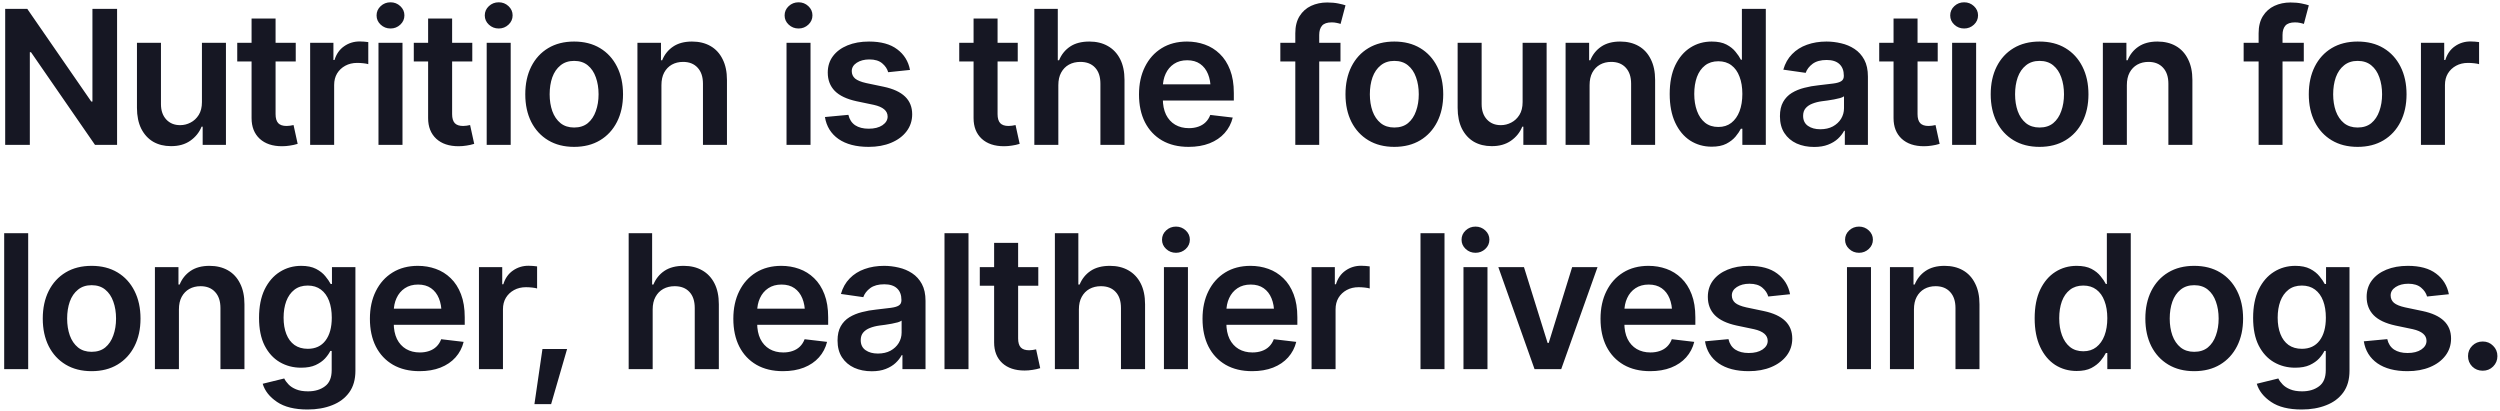 <svg width="535" height="88" viewBox="0 0 535 88" fill="none" xmlns="http://www.w3.org/2000/svg">
<path d="M25.055 1.898V31H20.328L6.637 11.176H6.383V31H1.109V1.898H5.836L19.527 21.723H19.781V1.898H25.055ZM43.215 21.84V9.164H48.352V31H43.371V27.113H43.137C42.642 28.337 41.835 29.34 40.715 30.121C39.595 30.902 38.215 31.287 36.574 31.273C35.142 31.273 33.879 30.961 32.785 30.336C31.704 29.698 30.852 28.767 30.227 27.543C29.615 26.306 29.309 24.815 29.309 23.07V9.164H34.445V22.289C34.445 23.656 34.823 24.75 35.578 25.57C36.346 26.391 37.349 26.794 38.586 26.781C39.341 26.781 40.07 26.599 40.773 26.234C41.49 25.87 42.075 25.323 42.531 24.594C42.987 23.865 43.215 22.947 43.215 21.84ZM63.289 9.164V13.148H50.77V9.164H63.289ZM53.836 3.969H58.973V24.438C58.973 25.297 59.161 25.935 59.539 26.352C59.917 26.755 60.516 26.957 61.336 26.957C61.557 26.957 61.805 26.938 62.078 26.898C62.352 26.859 62.599 26.814 62.82 26.762L63.699 30.785C63.152 30.954 62.599 31.078 62.039 31.156C61.479 31.247 60.919 31.293 60.359 31.293C58.328 31.293 56.733 30.759 55.574 29.691C54.415 28.611 53.836 27.139 53.836 25.277V3.969ZM66.371 31V9.164H71.352V12.836H71.586C71.977 11.56 72.66 10.583 73.637 9.906C74.613 9.216 75.727 8.871 76.977 8.871C77.25 8.871 77.562 8.884 77.914 8.91C78.279 8.936 78.578 8.969 78.812 9.008V13.734C78.591 13.656 78.246 13.591 77.777 13.539C77.309 13.487 76.859 13.461 76.43 13.461C75.479 13.461 74.633 13.663 73.891 14.066C73.148 14.47 72.562 15.023 72.133 15.727C71.716 16.43 71.508 17.25 71.508 18.188V31H66.371ZM80.996 31V9.164H86.133V31H80.996ZM83.574 6.098C82.754 6.098 82.051 5.824 81.465 5.277C80.879 4.73 80.586 4.073 80.586 3.305C80.586 2.523 80.879 1.859 81.465 1.312C82.051 0.766 82.754 0.492 83.574 0.492C84.382 0.492 85.078 0.766 85.664 1.312C86.25 1.859 86.543 2.517 86.543 3.285C86.543 4.066 86.25 4.73 85.664 5.277C85.078 5.824 84.382 6.098 83.574 6.098ZM101.07 9.164V13.148H88.551V9.164H101.07ZM91.617 3.969H96.754V24.438C96.754 25.297 96.943 25.935 97.32 26.352C97.698 26.755 98.297 26.957 99.117 26.957C99.338 26.957 99.586 26.938 99.859 26.898C100.133 26.859 100.38 26.814 100.602 26.762L101.48 30.785C100.934 30.954 100.38 31.078 99.82 31.156C99.26 31.247 98.701 31.293 98.141 31.293C96.109 31.293 94.514 30.759 93.356 29.691C92.197 28.611 91.617 27.139 91.617 25.277V3.969ZM104.152 31V9.164H109.289V31H104.152ZM106.73 6.098C105.91 6.098 105.207 5.824 104.621 5.277C104.035 4.73 103.742 4.073 103.742 3.305C103.742 2.523 104.035 1.859 104.621 1.312C105.207 0.766 105.91 0.492 106.73 0.492C107.538 0.492 108.234 0.766 108.82 1.312C109.406 1.859 109.699 2.517 109.699 3.285C109.699 4.066 109.406 4.73 108.82 5.277C108.234 5.824 107.538 6.098 106.73 6.098ZM122.859 31.43C120.724 31.43 118.875 30.961 117.312 30.023C115.75 29.086 114.539 27.771 113.68 26.078C112.833 24.385 112.41 22.419 112.41 20.18C112.41 17.927 112.833 15.954 113.68 14.262C114.539 12.556 115.75 11.234 117.312 10.297C118.875 9.359 120.724 8.891 122.859 8.891C124.995 8.891 126.844 9.359 128.406 10.297C129.969 11.234 131.18 12.556 132.039 14.262C132.898 15.954 133.328 17.927 133.328 20.18C133.328 22.419 132.898 24.385 132.039 26.078C131.18 27.771 129.969 29.086 128.406 30.023C126.844 30.961 124.995 31.43 122.859 31.43ZM122.859 27.289C124.044 27.289 125.021 26.977 125.789 26.352C126.557 25.713 127.13 24.854 127.508 23.773C127.898 22.693 128.094 21.495 128.094 20.18C128.094 18.838 127.898 17.628 127.508 16.547C127.13 15.466 126.557 14.613 125.789 13.988C125.021 13.35 124.044 13.031 122.859 13.031C121.701 13.031 120.73 13.35 119.949 13.988C119.168 14.613 118.582 15.466 118.191 16.547C117.814 17.628 117.625 18.838 117.625 20.18C117.625 21.495 117.814 22.693 118.191 23.773C118.582 24.854 119.168 25.713 119.949 26.352C120.73 26.977 121.701 27.289 122.859 27.289ZM141.547 18.227V31H136.41V9.164H141.449V12.895H141.703C142.198 11.671 142.973 10.7 144.027 9.984C145.095 9.255 146.449 8.891 148.09 8.891C149.6 8.891 150.915 9.21 152.035 9.848C153.155 10.486 154.021 11.423 154.633 12.66C155.258 13.884 155.57 15.368 155.57 17.113V31H150.434V17.914C150.434 16.456 150.056 15.316 149.301 14.496C148.546 13.663 147.504 13.246 146.176 13.246C145.277 13.246 144.477 13.441 143.773 13.832C143.083 14.223 142.536 14.789 142.133 15.531C141.742 16.26 141.547 17.159 141.547 18.227ZM168.316 31V9.164H173.453V31H168.316ZM170.895 6.098C170.074 6.098 169.371 5.824 168.785 5.277C168.199 4.73 167.906 4.073 167.906 3.305C167.906 2.523 168.199 1.859 168.785 1.312C169.371 0.766 170.074 0.492 170.895 0.492C171.702 0.492 172.398 0.766 172.984 1.312C173.57 1.859 173.863 2.517 173.863 3.285C173.863 4.066 173.57 4.73 172.984 5.277C172.398 5.824 171.702 6.098 170.895 6.098ZM194.738 14.965L190.07 15.453C189.875 14.737 189.452 14.105 188.801 13.559C188.15 12.999 187.232 12.719 186.047 12.719C184.979 12.719 184.081 12.953 183.352 13.422C182.635 13.891 182.277 14.49 182.277 15.219C182.277 15.857 182.512 16.384 182.98 16.801C183.462 17.204 184.257 17.53 185.363 17.777L189.094 18.559C191.138 18.988 192.668 19.691 193.684 20.668C194.699 21.645 195.207 22.908 195.207 24.457C195.207 25.824 194.81 27.035 194.016 28.09C193.221 29.145 192.121 29.965 190.715 30.551C189.322 31.137 187.714 31.43 185.891 31.43C183.221 31.43 181.073 30.87 179.445 29.75C177.831 28.617 176.861 27.048 176.535 25.043L181.555 24.574C181.776 25.551 182.258 26.293 183 26.801C183.755 27.296 184.719 27.543 185.891 27.543C187.115 27.543 188.098 27.296 188.84 26.801C189.582 26.293 189.953 25.674 189.953 24.945C189.953 23.721 188.977 22.888 187.023 22.445L183.293 21.664C181.197 21.208 179.647 20.473 178.645 19.457C177.642 18.428 177.141 17.12 177.141 15.531C177.141 14.177 177.512 13.005 178.254 12.016C178.996 11.026 180.031 10.258 181.359 9.711C182.688 9.164 184.224 8.891 185.969 8.891C188.534 8.891 190.546 9.444 192.004 10.551C193.475 11.645 194.387 13.116 194.738 14.965ZM217.797 9.164V13.148H205.277V9.164H217.797ZM208.344 3.969H213.48V24.438C213.48 25.297 213.669 25.935 214.047 26.352C214.424 26.755 215.023 26.957 215.844 26.957C216.065 26.957 216.312 26.938 216.586 26.898C216.859 26.859 217.107 26.814 217.328 26.762L218.207 30.785C217.66 30.954 217.107 31.078 216.547 31.156C215.987 31.247 215.427 31.293 214.867 31.293C212.836 31.293 211.241 30.759 210.082 29.691C208.923 28.611 208.344 27.139 208.344 25.277V3.969ZM226.484 18.227V31H221.348V1.898H226.367V12.895H226.641C227.148 11.658 227.936 10.681 229.004 9.965C230.072 9.249 231.445 8.891 233.125 8.891C234.635 8.891 235.951 9.21 237.07 9.848C238.203 10.486 239.082 11.417 239.707 12.641C240.332 13.865 240.645 15.355 240.645 17.113V31H235.488V17.914C235.488 16.43 235.111 15.284 234.355 14.477C233.6 13.656 232.546 13.246 231.191 13.246C230.28 13.246 229.466 13.441 228.75 13.832C228.047 14.223 227.493 14.789 227.09 15.531C226.686 16.26 226.484 17.159 226.484 18.227ZM254.352 31.43C252.164 31.43 250.276 30.974 248.688 30.062C247.099 29.138 245.875 27.836 245.016 26.156C244.169 24.477 243.746 22.497 243.746 20.219C243.746 17.966 244.169 15.993 245.016 14.301C245.862 12.595 247.053 11.267 248.59 10.316C250.126 9.366 251.936 8.891 254.02 8.891C255.361 8.891 256.63 9.105 257.828 9.535C259.039 9.965 260.107 10.629 261.031 11.527C261.969 12.426 262.704 13.572 263.238 14.965C263.772 16.345 264.039 17.992 264.039 19.906V21.508H246.148V18.051H261.48L259.078 19.066C259.078 17.829 258.889 16.755 258.512 15.844C258.134 14.919 257.574 14.197 256.832 13.676C256.09 13.155 255.165 12.895 254.059 12.895C252.952 12.895 252.008 13.155 251.227 13.676C250.445 14.197 249.853 14.9 249.449 15.785C249.046 16.658 248.844 17.634 248.844 18.715V21.117C248.844 22.445 249.072 23.585 249.527 24.535C249.996 25.473 250.647 26.189 251.48 26.684C252.327 27.178 253.31 27.426 254.43 27.426C255.159 27.426 255.823 27.322 256.422 27.113C257.034 26.905 257.555 26.592 257.984 26.176C258.427 25.746 258.766 25.219 259 24.594L263.805 25.16C263.492 26.423 262.913 27.53 262.066 28.48C261.233 29.418 260.159 30.147 258.844 30.668C257.542 31.176 256.044 31.43 254.352 31.43ZM286.863 9.164V13.148H273.992V9.164H286.863ZM277.195 31V7.113C277.195 5.642 277.501 4.418 278.113 3.441C278.725 2.465 279.546 1.736 280.574 1.254C281.616 0.772 282.762 0.531 284.012 0.531C284.91 0.531 285.704 0.603 286.395 0.746C287.098 0.889 287.612 1.02 287.938 1.137L286.883 5.121C286.674 5.043 286.408 4.971 286.082 4.906C285.757 4.828 285.385 4.789 284.969 4.789C284.018 4.789 283.335 5.023 282.918 5.492C282.514 5.961 282.312 6.625 282.312 7.484V31H277.195ZM298.383 31.43C296.247 31.43 294.398 30.961 292.836 30.023C291.273 29.086 290.062 27.771 289.203 26.078C288.357 24.385 287.934 22.419 287.934 20.18C287.934 17.927 288.357 15.954 289.203 14.262C290.062 12.556 291.273 11.234 292.836 10.297C294.398 9.359 296.247 8.891 298.383 8.891C300.518 8.891 302.367 9.359 303.93 10.297C305.492 11.234 306.703 12.556 307.562 14.262C308.422 15.954 308.852 17.927 308.852 20.18C308.852 22.419 308.422 24.385 307.562 26.078C306.703 27.771 305.492 29.086 303.93 30.023C302.367 30.961 300.518 31.43 298.383 31.43ZM298.383 27.289C299.568 27.289 300.544 26.977 301.312 26.352C302.081 25.713 302.654 24.854 303.031 23.773C303.422 22.693 303.617 21.495 303.617 20.18C303.617 18.838 303.422 17.628 303.031 16.547C302.654 15.466 302.081 14.613 301.312 13.988C300.544 13.35 299.568 13.031 298.383 13.031C297.224 13.031 296.254 13.35 295.473 13.988C294.691 14.613 294.105 15.466 293.715 16.547C293.337 17.628 293.148 18.838 293.148 20.18C293.148 21.495 293.337 22.693 293.715 23.773C294.105 24.854 294.691 25.713 295.473 26.352C296.254 26.977 297.224 27.289 298.383 27.289ZM325.84 21.84V9.164H330.977V31H325.996V27.113H325.762C325.267 28.337 324.46 29.34 323.34 30.121C322.22 30.902 320.84 31.287 319.199 31.273C317.767 31.273 316.504 30.961 315.41 30.336C314.329 29.698 313.477 28.767 312.852 27.543C312.24 26.306 311.934 24.815 311.934 23.07V9.164H317.07V22.289C317.07 23.656 317.448 24.75 318.203 25.57C318.971 26.391 319.974 26.794 321.211 26.781C321.966 26.781 322.695 26.599 323.398 26.234C324.115 25.87 324.701 25.323 325.156 24.594C325.612 23.865 325.84 22.947 325.84 21.84ZM340.172 18.227V31H335.035V9.164H340.074V12.895H340.328C340.823 11.671 341.598 10.7 342.652 9.984C343.72 9.255 345.074 8.891 346.715 8.891C348.225 8.891 349.54 9.21 350.66 9.848C351.78 10.486 352.646 11.423 353.258 12.66C353.883 13.884 354.195 15.368 354.195 17.113V31H349.059V17.914C349.059 16.456 348.681 15.316 347.926 14.496C347.171 13.663 346.129 13.246 344.801 13.246C343.902 13.246 343.102 13.441 342.398 13.832C341.708 14.223 341.161 14.789 340.758 15.531C340.367 16.26 340.172 17.159 340.172 18.227ZM366.301 31.391C364.595 31.391 363.059 30.954 361.691 30.082C360.337 29.197 359.27 27.914 358.488 26.234C357.707 24.555 357.316 22.517 357.316 20.121C357.316 17.686 357.714 15.635 358.508 13.969C359.315 12.302 360.396 11.039 361.75 10.18C363.104 9.32 364.621 8.891 366.301 8.891C367.59 8.891 368.645 9.105 369.465 9.535C370.285 9.965 370.936 10.486 371.418 11.098C371.913 11.697 372.29 12.257 372.551 12.777H372.766V1.898H377.883V31H372.863V27.543H372.551C372.277 28.077 371.893 28.643 371.398 29.242C370.904 29.828 370.246 30.336 369.426 30.766C368.605 31.182 367.564 31.391 366.301 31.391ZM367.727 27.172C368.82 27.172 369.745 26.879 370.5 26.293C371.268 25.694 371.854 24.867 372.258 23.812C372.661 22.745 372.863 21.508 372.863 20.102C372.863 18.682 372.661 17.452 372.258 16.41C371.867 15.355 371.288 14.542 370.52 13.969C369.764 13.396 368.833 13.109 367.727 13.109C366.594 13.109 365.643 13.409 364.875 14.008C364.107 14.607 363.527 15.434 363.137 16.488C362.759 17.543 362.57 18.747 362.57 20.102C362.57 21.456 362.766 22.667 363.156 23.734C363.547 24.802 364.12 25.642 364.875 26.254C365.643 26.866 366.594 27.172 367.727 27.172ZM388.23 31.449C386.837 31.449 385.587 31.202 384.48 30.707C383.374 30.199 382.501 29.457 381.863 28.48C381.225 27.504 380.906 26.299 380.906 24.867C380.906 23.643 381.134 22.628 381.59 21.82C382.046 21.013 382.664 20.369 383.445 19.887C384.24 19.405 385.132 19.04 386.121 18.793C387.111 18.533 388.133 18.35 389.188 18.246C390.477 18.103 391.518 17.979 392.312 17.875C393.107 17.771 393.68 17.602 394.031 17.367C394.396 17.133 394.578 16.768 394.578 16.273V16.176C394.578 15.121 394.266 14.301 393.641 13.715C393.016 13.129 392.104 12.836 390.906 12.836C389.643 12.836 388.641 13.109 387.898 13.656C387.169 14.203 386.674 14.848 386.414 15.59L381.629 14.906C382.007 13.578 382.632 12.471 383.504 11.586C384.376 10.688 385.438 10.017 386.688 9.574C387.951 9.118 389.344 8.891 390.867 8.891C391.909 8.891 392.951 9.014 393.992 9.262C395.034 9.496 395.991 9.9 396.863 10.473C397.736 11.046 398.432 11.814 398.953 12.777C399.474 13.741 399.734 14.945 399.734 16.391V31H394.793V27.992H394.637C394.324 28.591 393.882 29.158 393.309 29.691C392.749 30.212 392.046 30.635 391.199 30.961C390.366 31.287 389.376 31.449 388.23 31.449ZM389.539 27.66C390.581 27.66 391.479 27.458 392.234 27.055C392.99 26.638 393.576 26.091 393.992 25.414C394.409 24.724 394.617 23.975 394.617 23.168V20.609C394.448 20.74 394.174 20.863 393.797 20.98C393.419 21.085 392.99 21.182 392.508 21.273C392.026 21.365 391.551 21.443 391.082 21.508C390.626 21.573 390.229 21.625 389.891 21.664C389.122 21.768 388.432 21.944 387.82 22.191C387.221 22.426 386.746 22.751 386.395 23.168C386.043 23.585 385.867 24.125 385.867 24.789C385.867 25.74 386.212 26.456 386.902 26.938C387.592 27.419 388.471 27.66 389.539 27.66ZM414.672 9.164V13.148H402.152V9.164H414.672ZM405.219 3.969H410.355V24.438C410.355 25.297 410.544 25.935 410.922 26.352C411.299 26.755 411.898 26.957 412.719 26.957C412.94 26.957 413.188 26.938 413.461 26.898C413.734 26.859 413.982 26.814 414.203 26.762L415.082 30.785C414.535 30.954 413.982 31.078 413.422 31.156C412.862 31.247 412.302 31.293 411.742 31.293C409.711 31.293 408.116 30.759 406.957 29.691C405.798 28.611 405.219 27.139 405.219 25.277V3.969ZM417.754 31V9.164H422.891V31H417.754ZM420.332 6.098C419.512 6.098 418.809 5.824 418.223 5.277C417.637 4.73 417.344 4.073 417.344 3.305C417.344 2.523 417.637 1.859 418.223 1.312C418.809 0.766 419.512 0.492 420.332 0.492C421.139 0.492 421.836 0.766 422.422 1.312C423.008 1.859 423.301 2.517 423.301 3.285C423.301 4.066 423.008 4.73 422.422 5.277C421.836 5.824 421.139 6.098 420.332 6.098ZM436.461 31.43C434.326 31.43 432.477 30.961 430.914 30.023C429.352 29.086 428.141 27.771 427.281 26.078C426.435 24.385 426.012 22.419 426.012 20.18C426.012 17.927 426.435 15.954 427.281 14.262C428.141 12.556 429.352 11.234 430.914 10.297C432.477 9.359 434.326 8.891 436.461 8.891C438.596 8.891 440.445 9.359 442.008 10.297C443.57 11.234 444.781 12.556 445.641 14.262C446.5 15.954 446.93 17.927 446.93 20.18C446.93 22.419 446.5 24.385 445.641 26.078C444.781 27.771 443.57 29.086 442.008 30.023C440.445 30.961 438.596 31.43 436.461 31.43ZM436.461 27.289C437.646 27.289 438.622 26.977 439.391 26.352C440.159 25.713 440.732 24.854 441.109 23.773C441.5 22.693 441.695 21.495 441.695 20.18C441.695 18.838 441.5 17.628 441.109 16.547C440.732 15.466 440.159 14.613 439.391 13.988C438.622 13.35 437.646 13.031 436.461 13.031C435.302 13.031 434.332 13.35 433.551 13.988C432.77 14.613 432.184 15.466 431.793 16.547C431.415 17.628 431.227 18.838 431.227 20.18C431.227 21.495 431.415 22.693 431.793 23.773C432.184 24.854 432.77 25.713 433.551 26.352C434.332 26.977 435.302 27.289 436.461 27.289ZM455.148 18.227V31H450.012V9.164H455.051V12.895H455.305C455.799 11.671 456.574 10.7 457.629 9.984C458.697 9.255 460.051 8.891 461.691 8.891C463.202 8.891 464.517 9.21 465.637 9.848C466.757 10.486 467.622 11.423 468.234 12.66C468.859 13.884 469.172 15.368 469.172 17.113V31H464.035V17.914C464.035 16.456 463.658 15.316 462.902 14.496C462.147 13.663 461.105 13.246 459.777 13.246C458.879 13.246 458.078 13.441 457.375 13.832C456.685 14.223 456.138 14.789 455.734 15.531C455.344 16.26 455.148 17.159 455.148 18.227ZM493.012 9.164V13.148H480.141V9.164H493.012ZM483.344 31V7.113C483.344 5.642 483.65 4.418 484.262 3.441C484.874 2.465 485.694 1.736 486.723 1.254C487.764 0.772 488.91 0.531 490.16 0.531C491.059 0.531 491.853 0.603 492.543 0.746C493.246 0.889 493.76 1.02 494.086 1.137L493.031 5.121C492.823 5.043 492.556 4.971 492.23 4.906C491.905 4.828 491.534 4.789 491.117 4.789C490.167 4.789 489.483 5.023 489.066 5.492C488.663 5.961 488.461 6.625 488.461 7.484V31H483.344ZM504.531 31.43C502.396 31.43 500.547 30.961 498.984 30.023C497.422 29.086 496.211 27.771 495.352 26.078C494.505 24.385 494.082 22.419 494.082 20.18C494.082 17.927 494.505 15.954 495.352 14.262C496.211 12.556 497.422 11.234 498.984 10.297C500.547 9.359 502.396 8.891 504.531 8.891C506.667 8.891 508.516 9.359 510.078 10.297C511.641 11.234 512.852 12.556 513.711 14.262C514.57 15.954 515 17.927 515 20.18C515 22.419 514.57 24.385 513.711 26.078C512.852 27.771 511.641 29.086 510.078 30.023C508.516 30.961 506.667 31.43 504.531 31.43ZM504.531 27.289C505.716 27.289 506.693 26.977 507.461 26.352C508.229 25.713 508.802 24.854 509.18 23.773C509.57 22.693 509.766 21.495 509.766 20.18C509.766 18.838 509.57 17.628 509.18 16.547C508.802 15.466 508.229 14.613 507.461 13.988C506.693 13.35 505.716 13.031 504.531 13.031C503.372 13.031 502.402 13.35 501.621 13.988C500.84 14.613 500.254 15.466 499.863 16.547C499.486 17.628 499.297 18.838 499.297 20.18C499.297 21.495 499.486 22.693 499.863 23.773C500.254 24.854 500.84 25.713 501.621 26.352C502.402 26.977 503.372 27.289 504.531 27.289ZM518.082 31V9.164H523.062V12.836H523.297C523.688 11.56 524.371 10.583 525.348 9.906C526.324 9.216 527.438 8.871 528.688 8.871C528.961 8.871 529.273 8.884 529.625 8.91C529.99 8.936 530.289 8.969 530.523 9.008V13.734C530.302 13.656 529.957 13.591 529.488 13.539C529.02 13.487 528.57 13.461 528.141 13.461C527.19 13.461 526.344 13.663 525.602 14.066C524.859 14.47 524.273 15.023 523.844 15.727C523.427 16.43 523.219 17.25 523.219 18.188V31H518.082ZM6.031 49.898V79H0.895V49.898H6.031ZM19.602 79.43C17.466 79.43 15.617 78.961 14.055 78.023C12.492 77.086 11.281 75.771 10.422 74.078C9.576 72.385 9.152 70.419 9.152 68.18C9.152 65.927 9.576 63.954 10.422 62.262C11.281 60.556 12.492 59.234 14.055 58.297C15.617 57.359 17.466 56.891 19.602 56.891C21.737 56.891 23.586 57.359 25.148 58.297C26.711 59.234 27.922 60.556 28.781 62.262C29.641 63.954 30.07 65.927 30.07 68.18C30.07 70.419 29.641 72.385 28.781 74.078C27.922 75.771 26.711 77.086 25.148 78.023C23.586 78.961 21.737 79.43 19.602 79.43ZM19.602 75.289C20.787 75.289 21.763 74.977 22.531 74.352C23.299 73.713 23.872 72.854 24.25 71.773C24.641 70.693 24.836 69.495 24.836 68.18C24.836 66.838 24.641 65.628 24.25 64.547C23.872 63.466 23.299 62.613 22.531 61.988C21.763 61.35 20.787 61.031 19.602 61.031C18.443 61.031 17.473 61.35 16.691 61.988C15.91 62.613 15.324 63.466 14.934 64.547C14.556 65.628 14.367 66.838 14.367 68.18C14.367 69.495 14.556 70.693 14.934 71.773C15.324 72.854 15.91 73.713 16.691 74.352C17.473 74.977 18.443 75.289 19.602 75.289ZM38.289 66.227V79H33.152V57.164H38.191V60.895H38.445C38.94 59.671 39.715 58.7 40.77 57.984C41.837 57.255 43.191 56.891 44.832 56.891C46.342 56.891 47.658 57.21 48.777 57.848C49.897 58.486 50.763 59.423 51.375 60.66C52 61.884 52.312 63.368 52.312 65.113V79H47.176V65.914C47.176 64.456 46.798 63.316 46.043 62.496C45.288 61.663 44.246 61.246 42.918 61.246C42.02 61.246 41.219 61.441 40.516 61.832C39.825 62.223 39.279 62.789 38.875 63.531C38.484 64.26 38.289 65.159 38.289 66.227ZM65.824 87.633C63.051 87.633 60.87 87.092 59.281 86.012C57.693 84.944 56.671 83.648 56.215 82.125L60.824 80.992C61.033 81.422 61.339 81.845 61.742 82.262C62.146 82.691 62.686 83.043 63.363 83.316C64.04 83.603 64.893 83.746 65.922 83.746C67.38 83.746 68.585 83.388 69.535 82.672C70.499 81.969 70.981 80.816 70.981 79.215V75.094H70.688C70.44 75.615 70.062 76.155 69.555 76.715C69.047 77.262 68.376 77.731 67.543 78.121C66.723 78.499 65.681 78.688 64.418 78.688C62.751 78.688 61.234 78.29 59.867 77.496C58.513 76.702 57.432 75.517 56.625 73.941C55.831 72.366 55.434 70.393 55.434 68.023C55.434 65.628 55.831 63.603 56.625 61.949C57.432 60.296 58.52 59.039 59.887 58.18C61.254 57.32 62.777 56.891 64.457 56.891C65.733 56.891 66.788 57.105 67.621 57.535C68.454 57.965 69.118 58.486 69.613 59.098C70.108 59.697 70.492 60.257 70.766 60.777H71.039V57.164H76.059V79.352C76.059 81.213 75.616 82.757 74.731 83.981C73.845 85.204 72.628 86.116 71.078 86.715C69.542 87.327 67.79 87.633 65.824 87.633ZM65.863 74.644C67.504 74.644 68.767 74.059 69.652 72.887C70.551 71.702 71 70.068 71 67.984C71 66.604 70.805 65.4 70.414 64.371C70.023 63.342 69.444 62.542 68.676 61.969C67.908 61.396 66.97 61.109 65.863 61.109C64.717 61.109 63.76 61.409 62.992 62.008C62.224 62.607 61.645 63.427 61.254 64.469C60.876 65.497 60.688 66.669 60.688 67.984C60.688 69.312 60.883 70.478 61.273 71.481C61.664 72.483 62.243 73.264 63.012 73.824C63.793 74.371 64.743 74.644 65.863 74.644ZM89.766 79.43C87.578 79.43 85.69 78.974 84.102 78.062C82.513 77.138 81.289 75.836 80.43 74.156C79.583 72.477 79.16 70.497 79.16 68.219C79.16 65.966 79.583 63.993 80.43 62.301C81.276 60.595 82.467 59.267 84.004 58.316C85.54 57.366 87.35 56.891 89.434 56.891C90.775 56.891 92.044 57.105 93.242 57.535C94.453 57.965 95.521 58.629 96.445 59.527C97.383 60.426 98.118 61.572 98.652 62.965C99.186 64.345 99.453 65.992 99.453 67.906V69.508H81.562V66.051H96.894L94.492 67.066C94.492 65.829 94.303 64.755 93.926 63.844C93.548 62.919 92.988 62.197 92.246 61.676C91.504 61.155 90.579 60.895 89.473 60.895C88.366 60.895 87.422 61.155 86.641 61.676C85.859 62.197 85.267 62.9 84.863 63.785C84.46 64.658 84.258 65.634 84.258 66.715V69.117C84.258 70.445 84.486 71.585 84.941 72.535C85.41 73.473 86.061 74.189 86.894 74.684C87.741 75.178 88.724 75.426 89.844 75.426C90.573 75.426 91.237 75.322 91.836 75.113C92.448 74.905 92.969 74.592 93.398 74.176C93.841 73.746 94.18 73.219 94.414 72.594L99.219 73.16C98.906 74.423 98.327 75.53 97.481 76.481C96.647 77.418 95.573 78.147 94.258 78.668C92.956 79.176 91.458 79.43 89.766 79.43ZM102.496 79V57.164H107.477V60.836H107.711C108.102 59.56 108.785 58.583 109.762 57.906C110.738 57.216 111.852 56.871 113.102 56.871C113.375 56.871 113.688 56.884 114.039 56.91C114.404 56.936 114.703 56.969 114.938 57.008V61.734C114.716 61.656 114.371 61.591 113.902 61.539C113.434 61.487 112.984 61.461 112.555 61.461C111.604 61.461 110.758 61.663 110.016 62.066C109.273 62.47 108.688 63.023 108.258 63.727C107.841 64.43 107.633 65.25 107.633 66.188V79H102.496ZM114.367 86.481L116.086 74.684H121.359L117.941 86.481H114.367ZM139.672 66.227V79H134.535V49.898H139.555V60.895H139.828C140.336 59.658 141.124 58.681 142.191 57.965C143.259 57.249 144.633 56.891 146.312 56.891C147.823 56.891 149.138 57.21 150.258 57.848C151.391 58.486 152.27 59.417 152.895 60.641C153.52 61.865 153.832 63.355 153.832 65.113V79H148.676V65.914C148.676 64.43 148.298 63.284 147.543 62.477C146.788 61.656 145.733 61.246 144.379 61.246C143.467 61.246 142.654 61.441 141.938 61.832C141.234 62.223 140.681 62.789 140.277 63.531C139.874 64.26 139.672 65.159 139.672 66.227ZM167.539 79.43C165.352 79.43 163.464 78.974 161.875 78.062C160.286 77.138 159.062 75.836 158.203 74.156C157.357 72.477 156.934 70.497 156.934 68.219C156.934 65.966 157.357 63.993 158.203 62.301C159.049 60.595 160.241 59.267 161.777 58.316C163.314 57.366 165.124 56.891 167.207 56.891C168.548 56.891 169.818 57.105 171.016 57.535C172.227 57.965 173.294 58.629 174.219 59.527C175.156 60.426 175.892 61.572 176.426 62.965C176.96 64.345 177.227 65.992 177.227 67.906V69.508H159.336V66.051H174.668L172.266 67.066C172.266 65.829 172.077 64.755 171.699 63.844C171.322 62.919 170.762 62.197 170.02 61.676C169.277 61.155 168.353 60.895 167.246 60.895C166.139 60.895 165.195 61.155 164.414 61.676C163.633 62.197 163.04 62.9 162.637 63.785C162.233 64.658 162.031 65.634 162.031 66.715V69.117C162.031 70.445 162.259 71.585 162.715 72.535C163.184 73.473 163.835 74.189 164.668 74.684C165.514 75.178 166.497 75.426 167.617 75.426C168.346 75.426 169.01 75.322 169.609 75.113C170.221 74.905 170.742 74.592 171.172 74.176C171.615 73.746 171.953 73.219 172.188 72.594L176.992 73.16C176.68 74.423 176.1 75.53 175.254 76.481C174.421 77.418 173.346 78.147 172.031 78.668C170.729 79.176 169.232 79.43 167.539 79.43ZM186.559 79.449C185.165 79.449 183.915 79.202 182.809 78.707C181.702 78.199 180.829 77.457 180.191 76.481C179.553 75.504 179.234 74.299 179.234 72.867C179.234 71.643 179.462 70.628 179.918 69.82C180.374 69.013 180.992 68.368 181.773 67.887C182.568 67.405 183.46 67.04 184.449 66.793C185.439 66.533 186.461 66.35 187.516 66.246C188.805 66.103 189.846 65.979 190.641 65.875C191.435 65.771 192.008 65.602 192.359 65.367C192.724 65.133 192.906 64.768 192.906 64.273V64.176C192.906 63.121 192.594 62.301 191.969 61.715C191.344 61.129 190.432 60.836 189.234 60.836C187.971 60.836 186.969 61.109 186.227 61.656C185.497 62.203 185.003 62.848 184.742 63.59L179.957 62.906C180.335 61.578 180.96 60.471 181.832 59.586C182.704 58.688 183.766 58.017 185.016 57.574C186.279 57.118 187.672 56.891 189.195 56.891C190.237 56.891 191.279 57.014 192.32 57.262C193.362 57.496 194.319 57.9 195.191 58.473C196.064 59.046 196.76 59.814 197.281 60.777C197.802 61.741 198.062 62.945 198.062 64.391V79H193.121V75.992H192.965C192.652 76.591 192.21 77.158 191.637 77.691C191.077 78.212 190.374 78.635 189.527 78.961C188.694 79.287 187.704 79.449 186.559 79.449ZM187.867 75.66C188.909 75.66 189.807 75.458 190.562 75.055C191.318 74.638 191.904 74.091 192.32 73.414C192.737 72.724 192.945 71.975 192.945 71.168V68.609C192.776 68.74 192.503 68.863 192.125 68.981C191.747 69.085 191.318 69.182 190.836 69.273C190.354 69.365 189.879 69.443 189.41 69.508C188.954 69.573 188.557 69.625 188.219 69.664C187.451 69.768 186.76 69.944 186.148 70.191C185.549 70.426 185.074 70.751 184.723 71.168C184.371 71.585 184.195 72.125 184.195 72.789C184.195 73.74 184.54 74.456 185.23 74.938C185.921 75.419 186.799 75.66 187.867 75.66ZM207.258 49.898V79H202.121V49.898H207.258ZM222.195 57.164V61.148H209.676V57.164H222.195ZM212.742 51.969H217.879V72.438C217.879 73.297 218.068 73.935 218.445 74.352C218.823 74.755 219.422 74.957 220.242 74.957C220.464 74.957 220.711 74.938 220.984 74.898C221.258 74.859 221.505 74.814 221.727 74.762L222.605 78.785C222.059 78.954 221.505 79.078 220.945 79.156C220.385 79.247 219.826 79.293 219.266 79.293C217.234 79.293 215.639 78.759 214.48 77.691C213.322 76.611 212.742 75.139 212.742 73.277V51.969ZM230.883 66.227V79H225.746V49.898H230.766V60.895H231.039C231.547 59.658 232.335 58.681 233.402 57.965C234.47 57.249 235.844 56.891 237.523 56.891C239.034 56.891 240.349 57.21 241.469 57.848C242.602 58.486 243.48 59.417 244.105 60.641C244.73 61.865 245.043 63.355 245.043 65.113V79H239.887V65.914C239.887 64.43 239.509 63.284 238.754 62.477C237.999 61.656 236.944 61.246 235.59 61.246C234.678 61.246 233.865 61.441 233.148 61.832C232.445 62.223 231.892 62.789 231.488 63.531C231.085 64.26 230.883 65.159 230.883 66.227ZM249.082 79V57.164H254.219V79H249.082ZM251.66 54.098C250.84 54.098 250.137 53.824 249.551 53.277C248.965 52.73 248.672 52.073 248.672 51.305C248.672 50.523 248.965 49.859 249.551 49.312C250.137 48.766 250.84 48.492 251.66 48.492C252.467 48.492 253.164 48.766 253.75 49.312C254.336 49.859 254.629 50.517 254.629 51.285C254.629 52.066 254.336 52.73 253.75 53.277C253.164 53.824 252.467 54.098 251.66 54.098ZM267.945 79.43C265.758 79.43 263.87 78.974 262.281 78.062C260.693 77.138 259.469 75.836 258.609 74.156C257.763 72.477 257.34 70.497 257.34 68.219C257.34 65.966 257.763 63.993 258.609 62.301C259.456 60.595 260.647 59.267 262.184 58.316C263.72 57.366 265.53 56.891 267.613 56.891C268.954 56.891 270.224 57.105 271.422 57.535C272.633 57.965 273.701 58.629 274.625 59.527C275.562 60.426 276.298 61.572 276.832 62.965C277.366 64.345 277.633 65.992 277.633 67.906V69.508H259.742V66.051H275.074L272.672 67.066C272.672 65.829 272.483 64.755 272.105 63.844C271.728 62.919 271.168 62.197 270.426 61.676C269.684 61.155 268.759 60.895 267.652 60.895C266.546 60.895 265.602 61.155 264.82 61.676C264.039 62.197 263.447 62.9 263.043 63.785C262.639 64.658 262.438 65.634 262.438 66.715V69.117C262.438 70.445 262.665 71.585 263.121 72.535C263.59 73.473 264.241 74.189 265.074 74.684C265.921 75.178 266.904 75.426 268.023 75.426C268.753 75.426 269.417 75.322 270.016 75.113C270.628 74.905 271.148 74.592 271.578 74.176C272.021 73.746 272.359 73.219 272.594 72.594L277.398 73.16C277.086 74.423 276.507 75.53 275.66 76.481C274.827 77.418 273.753 78.147 272.438 78.668C271.135 79.176 269.638 79.43 267.945 79.43ZM280.676 79V57.164H285.656V60.836H285.891C286.281 59.56 286.965 58.583 287.941 57.906C288.918 57.216 290.031 56.871 291.281 56.871C291.555 56.871 291.867 56.884 292.219 56.91C292.583 56.936 292.883 56.969 293.117 57.008V61.734C292.896 61.656 292.551 61.591 292.082 61.539C291.613 61.487 291.164 61.461 290.734 61.461C289.784 61.461 288.938 61.663 288.195 62.066C287.453 62.47 286.867 63.023 286.438 63.727C286.021 64.43 285.812 65.25 285.812 66.188V79H280.676ZM309.125 49.898V79H303.988V49.898H309.125ZM313.184 79V57.164H318.32V79H313.184ZM315.762 54.098C314.941 54.098 314.238 53.824 313.652 53.277C313.066 52.73 312.773 52.073 312.773 51.305C312.773 50.523 313.066 49.859 313.652 49.312C314.238 48.766 314.941 48.492 315.762 48.492C316.569 48.492 317.266 48.766 317.852 49.312C318.438 49.859 318.73 50.517 318.73 51.285C318.73 52.066 318.438 52.73 317.852 53.277C317.266 53.824 316.569 54.098 315.762 54.098ZM341.871 57.164L334.098 79H328.395L320.641 57.164H326.129L331.188 73.394H331.422L336.441 57.164H341.871ZM353.117 79.43C350.93 79.43 349.042 78.974 347.453 78.062C345.865 77.138 344.641 75.836 343.781 74.156C342.935 72.477 342.512 70.497 342.512 68.219C342.512 65.966 342.935 63.993 343.781 62.301C344.628 60.595 345.819 59.267 347.355 58.316C348.892 57.366 350.702 56.891 352.785 56.891C354.126 56.891 355.396 57.105 356.594 57.535C357.805 57.965 358.872 58.629 359.797 59.527C360.734 60.426 361.47 61.572 362.004 62.965C362.538 64.345 362.805 65.992 362.805 67.906V69.508H344.914V66.051H360.246L357.844 67.066C357.844 65.829 357.655 64.755 357.277 63.844C356.9 62.919 356.34 62.197 355.598 61.676C354.855 61.155 353.931 60.895 352.824 60.895C351.717 60.895 350.773 61.155 349.992 61.676C349.211 62.197 348.618 62.9 348.215 63.785C347.811 64.658 347.609 65.634 347.609 66.715V69.117C347.609 70.445 347.837 71.585 348.293 72.535C348.762 73.473 349.413 74.189 350.246 74.684C351.092 75.178 352.076 75.426 353.195 75.426C353.924 75.426 354.589 75.322 355.188 75.113C355.799 74.905 356.32 74.592 356.75 74.176C357.193 73.746 357.531 73.219 357.766 72.594L362.57 73.16C362.258 74.423 361.678 75.53 360.832 76.481C359.999 77.418 358.924 78.147 357.609 78.668C356.307 79.176 354.81 79.43 353.117 79.43ZM383.074 62.965L378.406 63.453C378.211 62.737 377.788 62.105 377.137 61.559C376.486 60.999 375.568 60.719 374.383 60.719C373.315 60.719 372.417 60.953 371.688 61.422C370.971 61.891 370.613 62.49 370.613 63.219C370.613 63.857 370.848 64.384 371.316 64.801C371.798 65.204 372.592 65.53 373.699 65.777L377.43 66.559C379.474 66.988 381.004 67.691 382.02 68.668C383.035 69.644 383.543 70.908 383.543 72.457C383.543 73.824 383.146 75.035 382.352 76.09C381.557 77.144 380.457 77.965 379.051 78.551C377.658 79.137 376.049 79.43 374.227 79.43C371.557 79.43 369.409 78.87 367.781 77.75C366.167 76.617 365.197 75.048 364.871 73.043L369.891 72.574C370.112 73.551 370.594 74.293 371.336 74.801C372.091 75.296 373.055 75.543 374.227 75.543C375.451 75.543 376.434 75.296 377.176 74.801C377.918 74.293 378.289 73.674 378.289 72.945C378.289 71.721 377.312 70.888 375.359 70.445L371.629 69.664C369.533 69.208 367.983 68.473 366.98 67.457C365.978 66.428 365.477 65.12 365.477 63.531C365.477 62.177 365.848 61.005 366.59 60.016C367.332 59.026 368.367 58.258 369.695 57.711C371.023 57.164 372.56 56.891 374.305 56.891C376.87 56.891 378.882 57.444 380.34 58.551C381.811 59.645 382.723 61.116 383.074 62.965ZM395.254 79V57.164H400.391V79H395.254ZM397.832 54.098C397.012 54.098 396.309 53.824 395.723 53.277C395.137 52.73 394.844 52.073 394.844 51.305C394.844 50.523 395.137 49.859 395.723 49.312C396.309 48.766 397.012 48.492 397.832 48.492C398.639 48.492 399.336 48.766 399.922 49.312C400.508 49.859 400.801 50.517 400.801 51.285C400.801 52.066 400.508 52.73 399.922 53.277C399.336 53.824 398.639 54.098 397.832 54.098ZM409.586 66.227V79H404.449V57.164H409.488V60.895H409.742C410.237 59.671 411.012 58.7 412.066 57.984C413.134 57.255 414.488 56.891 416.129 56.891C417.639 56.891 418.954 57.21 420.074 57.848C421.194 58.486 422.06 59.423 422.672 60.66C423.297 61.884 423.609 63.368 423.609 65.113V79H418.473V65.914C418.473 64.456 418.095 63.316 417.34 62.496C416.585 61.663 415.543 61.246 414.215 61.246C413.316 61.246 412.516 61.441 411.812 61.832C411.122 62.223 410.576 62.789 410.172 63.531C409.781 64.26 409.586 65.159 409.586 66.227ZM444.402 79.391C442.697 79.391 441.16 78.954 439.793 78.082C438.439 77.197 437.371 75.914 436.59 74.234C435.809 72.555 435.418 70.517 435.418 68.121C435.418 65.686 435.815 63.635 436.609 61.969C437.417 60.302 438.497 59.039 439.852 58.18C441.206 57.32 442.723 56.891 444.402 56.891C445.691 56.891 446.746 57.105 447.566 57.535C448.387 57.965 449.038 58.486 449.52 59.098C450.014 59.697 450.392 60.257 450.652 60.777H450.867V49.898H455.984V79H450.965V75.543H450.652C450.379 76.077 449.995 76.643 449.5 77.242C449.005 77.828 448.348 78.336 447.527 78.766C446.707 79.182 445.665 79.391 444.402 79.391ZM445.828 75.172C446.922 75.172 447.846 74.879 448.602 74.293C449.37 73.694 449.956 72.867 450.359 71.812C450.763 70.745 450.965 69.508 450.965 68.102C450.965 66.682 450.763 65.452 450.359 64.41C449.969 63.355 449.389 62.542 448.621 61.969C447.866 61.396 446.935 61.109 445.828 61.109C444.695 61.109 443.745 61.409 442.977 62.008C442.208 62.607 441.629 63.434 441.238 64.488C440.861 65.543 440.672 66.747 440.672 68.102C440.672 69.456 440.867 70.667 441.258 71.734C441.648 72.802 442.221 73.642 442.977 74.254C443.745 74.866 444.695 75.172 445.828 75.172ZM469.555 79.43C467.419 79.43 465.57 78.961 464.008 78.023C462.445 77.086 461.234 75.771 460.375 74.078C459.529 72.385 459.105 70.419 459.105 68.18C459.105 65.927 459.529 63.954 460.375 62.262C461.234 60.556 462.445 59.234 464.008 58.297C465.57 57.359 467.419 56.891 469.555 56.891C471.69 56.891 473.539 57.359 475.102 58.297C476.664 59.234 477.875 60.556 478.734 62.262C479.594 63.954 480.023 65.927 480.023 68.18C480.023 70.419 479.594 72.385 478.734 74.078C477.875 75.771 476.664 77.086 475.102 78.023C473.539 78.961 471.69 79.43 469.555 79.43ZM469.555 75.289C470.74 75.289 471.716 74.977 472.484 74.352C473.253 73.713 473.826 72.854 474.203 71.773C474.594 70.693 474.789 69.495 474.789 68.18C474.789 66.838 474.594 65.628 474.203 64.547C473.826 63.466 473.253 62.613 472.484 61.988C471.716 61.35 470.74 61.031 469.555 61.031C468.396 61.031 467.426 61.35 466.645 61.988C465.863 62.613 465.277 63.466 464.887 64.547C464.509 65.628 464.32 66.838 464.32 68.18C464.32 69.495 464.509 70.693 464.887 71.773C465.277 72.854 465.863 73.713 466.645 74.352C467.426 74.977 468.396 75.289 469.555 75.289ZM492.559 87.633C489.785 87.633 487.604 87.092 486.016 86.012C484.427 84.944 483.405 83.648 482.949 82.125L487.559 80.992C487.767 81.422 488.073 81.845 488.477 82.262C488.88 82.691 489.421 83.043 490.098 83.316C490.775 83.603 491.628 83.746 492.656 83.746C494.115 83.746 495.319 83.388 496.27 82.672C497.233 81.969 497.715 80.816 497.715 79.215V75.094H497.422C497.174 75.615 496.797 76.155 496.289 76.715C495.781 77.262 495.111 77.731 494.277 78.121C493.457 78.499 492.415 78.688 491.152 78.688C489.486 78.688 487.969 78.29 486.602 77.496C485.247 76.702 484.167 75.517 483.359 73.941C482.565 72.366 482.168 70.393 482.168 68.023C482.168 65.628 482.565 63.603 483.359 61.949C484.167 60.296 485.254 59.039 486.621 58.18C487.988 57.32 489.512 56.891 491.191 56.891C492.467 56.891 493.522 57.105 494.355 57.535C495.189 57.965 495.853 58.486 496.348 59.098C496.842 59.697 497.227 60.257 497.5 60.777H497.773V57.164H502.793V79.352C502.793 81.213 502.35 82.757 501.465 83.981C500.579 85.204 499.362 86.116 497.812 86.715C496.276 87.327 494.525 87.633 492.559 87.633ZM492.598 74.644C494.238 74.644 495.501 74.059 496.387 72.887C497.285 71.702 497.734 70.068 497.734 67.984C497.734 66.604 497.539 65.4 497.148 64.371C496.758 63.342 496.178 62.542 495.41 61.969C494.642 61.396 493.704 61.109 492.598 61.109C491.452 61.109 490.495 61.409 489.727 62.008C488.958 62.607 488.379 63.427 487.988 64.469C487.611 65.497 487.422 66.669 487.422 67.984C487.422 69.312 487.617 70.478 488.008 71.481C488.398 72.483 488.978 73.264 489.746 73.824C490.527 74.371 491.478 74.644 492.598 74.644ZM524.059 62.965L519.391 63.453C519.195 62.737 518.772 62.105 518.121 61.559C517.47 60.999 516.552 60.719 515.367 60.719C514.299 60.719 513.401 60.953 512.672 61.422C511.956 61.891 511.598 62.49 511.598 63.219C511.598 63.857 511.832 64.384 512.301 64.801C512.783 65.204 513.577 65.53 514.684 65.777L518.414 66.559C520.458 66.988 521.988 67.691 523.004 68.668C524.02 69.644 524.527 70.908 524.527 72.457C524.527 73.824 524.13 75.035 523.336 76.09C522.542 77.144 521.441 77.965 520.035 78.551C518.642 79.137 517.034 79.43 515.211 79.43C512.542 79.43 510.393 78.87 508.766 77.75C507.151 76.617 506.181 75.048 505.855 73.043L510.875 72.574C511.096 73.551 511.578 74.293 512.32 74.801C513.076 75.296 514.039 75.543 515.211 75.543C516.435 75.543 517.418 75.296 518.16 74.801C518.902 74.293 519.273 73.674 519.273 72.945C519.273 71.721 518.297 70.888 516.344 70.445L512.613 69.664C510.517 69.208 508.967 68.473 507.965 67.457C506.962 66.428 506.461 65.12 506.461 63.531C506.461 62.177 506.832 61.005 507.574 60.016C508.316 59.026 509.352 58.258 510.68 57.711C512.008 57.164 513.544 56.891 515.289 56.891C517.854 56.891 519.866 57.444 521.324 58.551C522.796 59.645 523.707 61.116 524.059 62.965ZM531.301 79.332C530.415 79.332 529.667 79.033 529.055 78.434C528.456 77.822 528.156 77.079 528.156 76.207C528.156 75.335 528.456 74.599 529.055 74C529.667 73.388 530.415 73.082 531.301 73.082C532.186 73.082 532.928 73.388 533.527 74C534.139 74.599 534.445 75.335 534.445 76.207C534.445 77.079 534.139 77.822 533.527 78.434C532.928 79.033 532.186 79.332 531.301 79.332Z" fill="#161723"/>
</svg>

